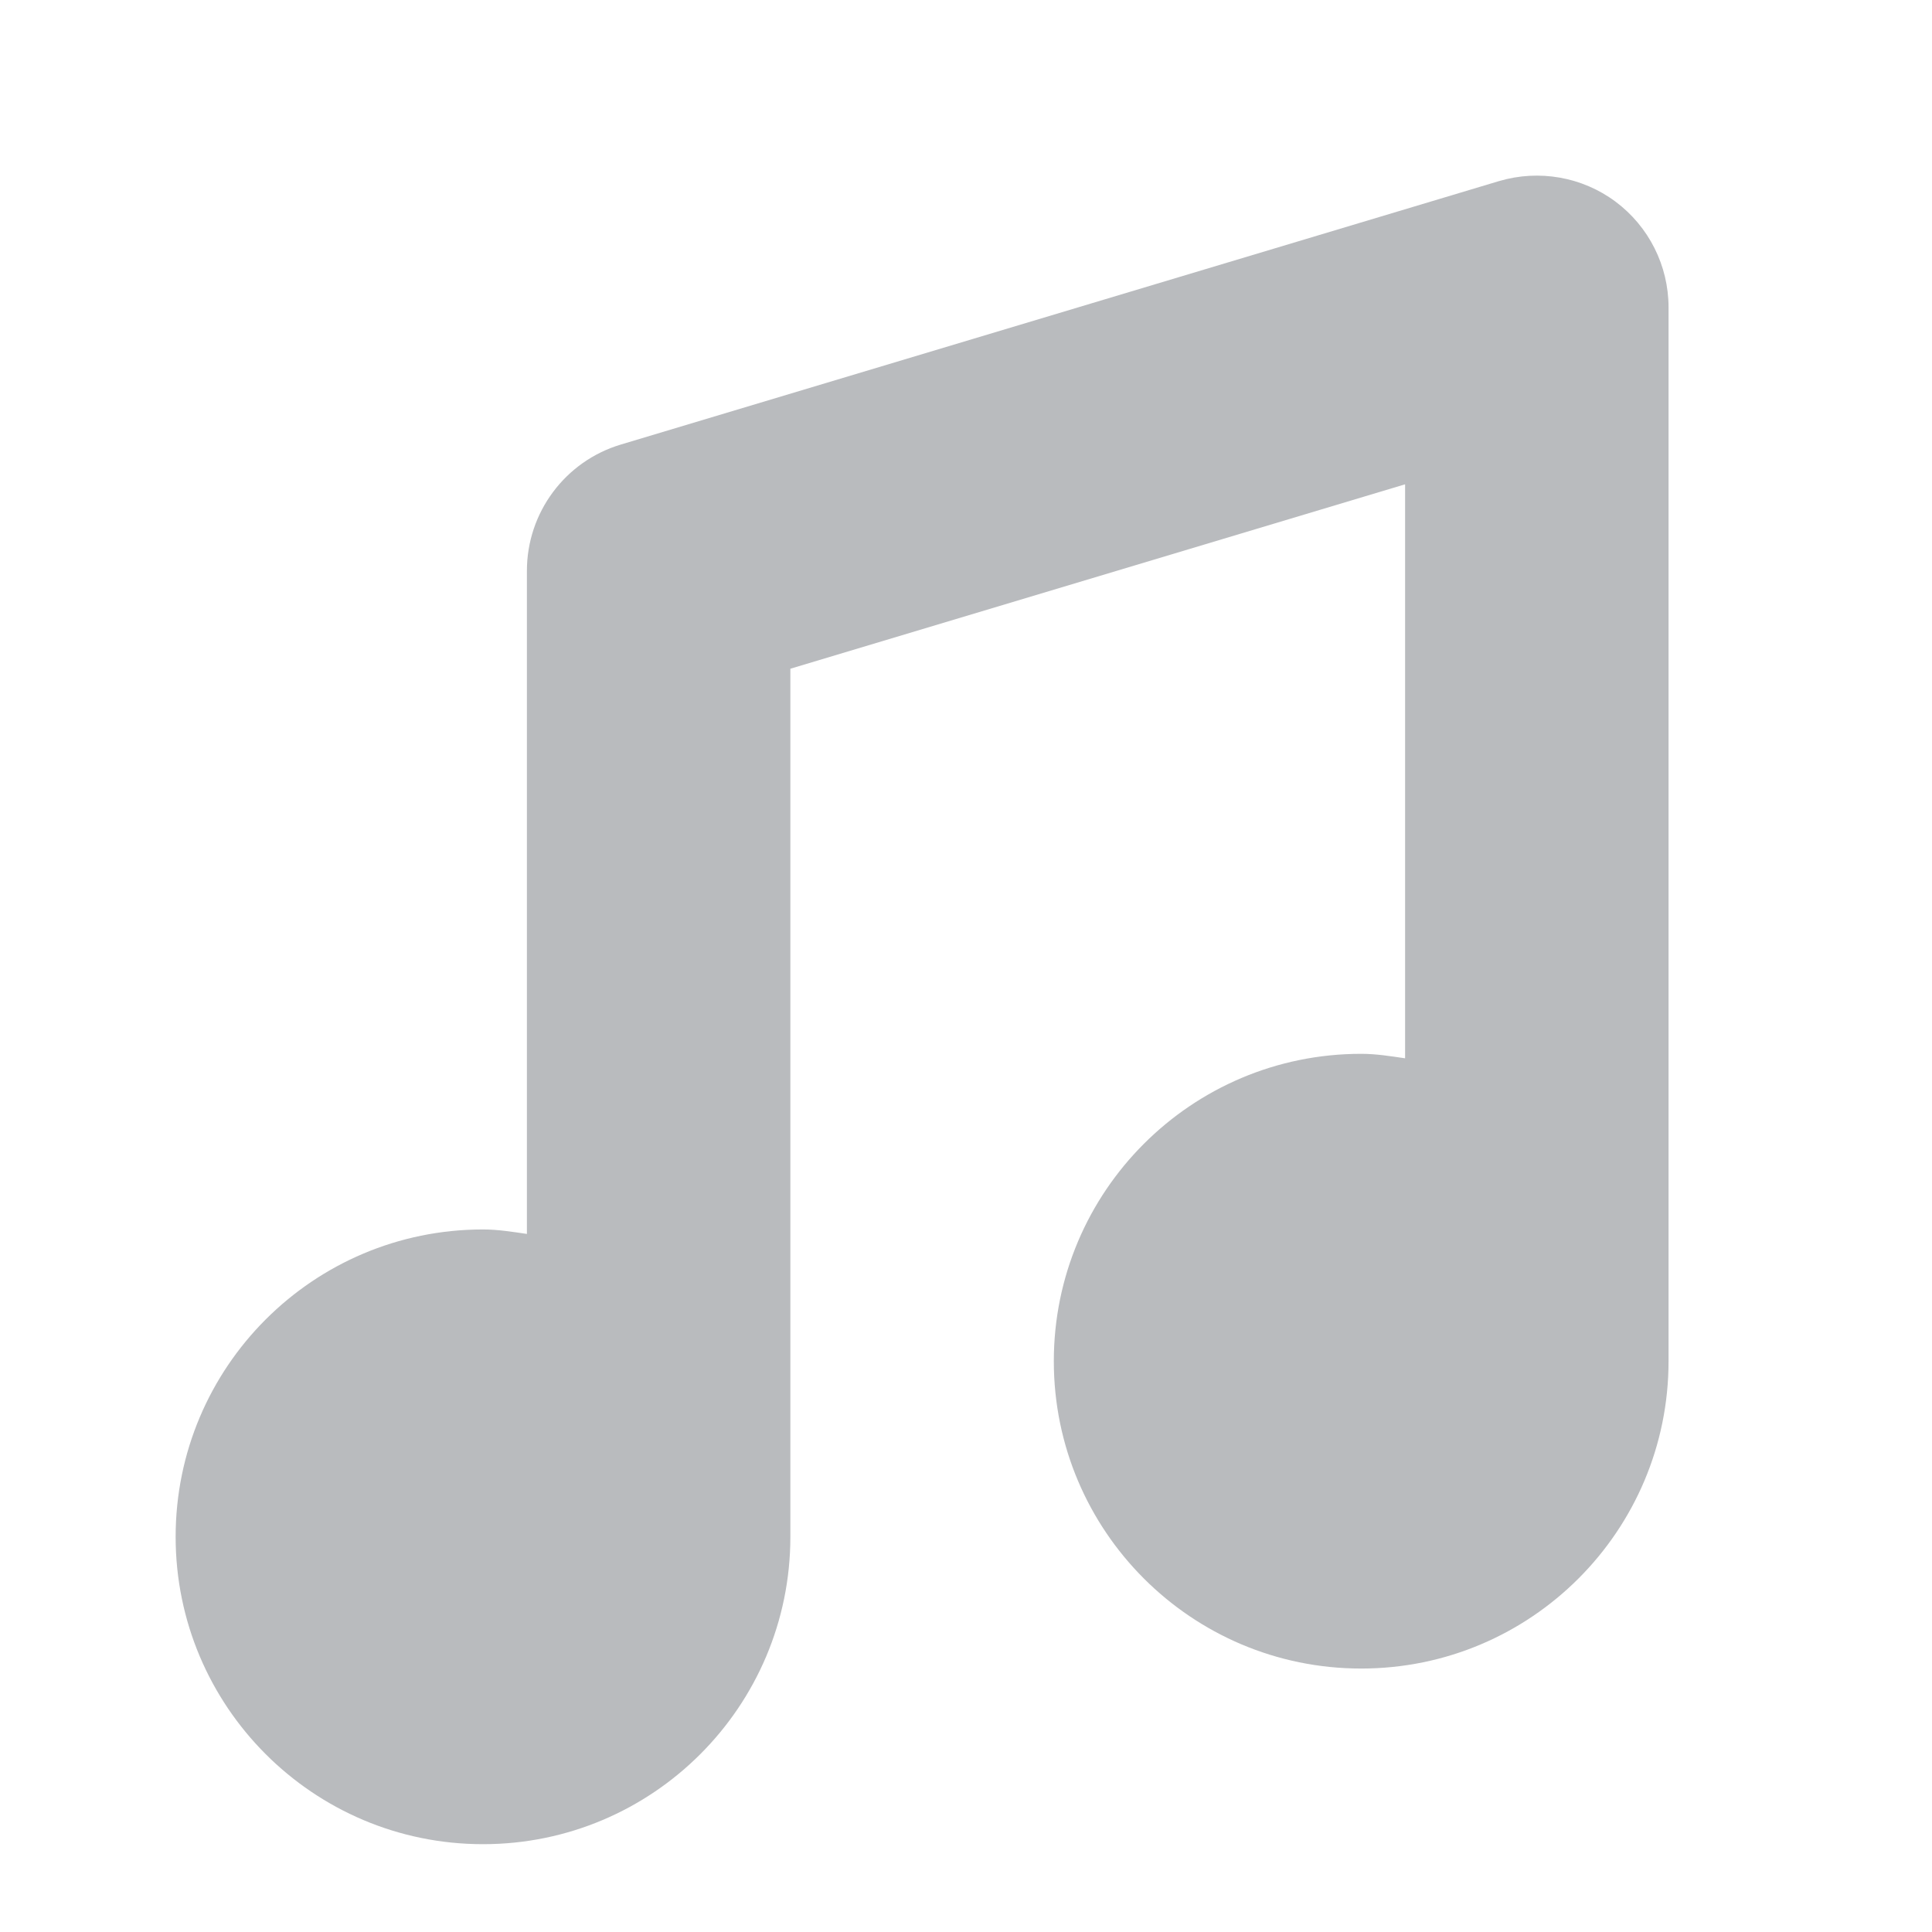 <svg width="22" height="22" viewBox="0 0 22 22" fill="none" xmlns="http://www.w3.org/2000/svg">
<path d="M18.396 2.296C18.016 2.013 17.524 1.928 17.07 2.062L7.07 5.062C6.435 5.252 6 5.837 6 6.5V14.051C5.835 14.027 5.671 14 5.5 14C3.566 14 2 15.568 2 17.5C2 19.431 3.566 21 5.5 21C7.434 21 9 19.431 9 17.5V7.615L16 5.515V12.051C15.835 12.027 15.671 12 15.5 12C13.566 12 12 13.568 12 15.5C12 17.431 13.566 19 15.5 19C17.434 19 19 17.431 19 15.5V3.5C19 3.024 18.775 2.579 18.396 2.296Z" fill="#B9BBBE"/>
</svg>
